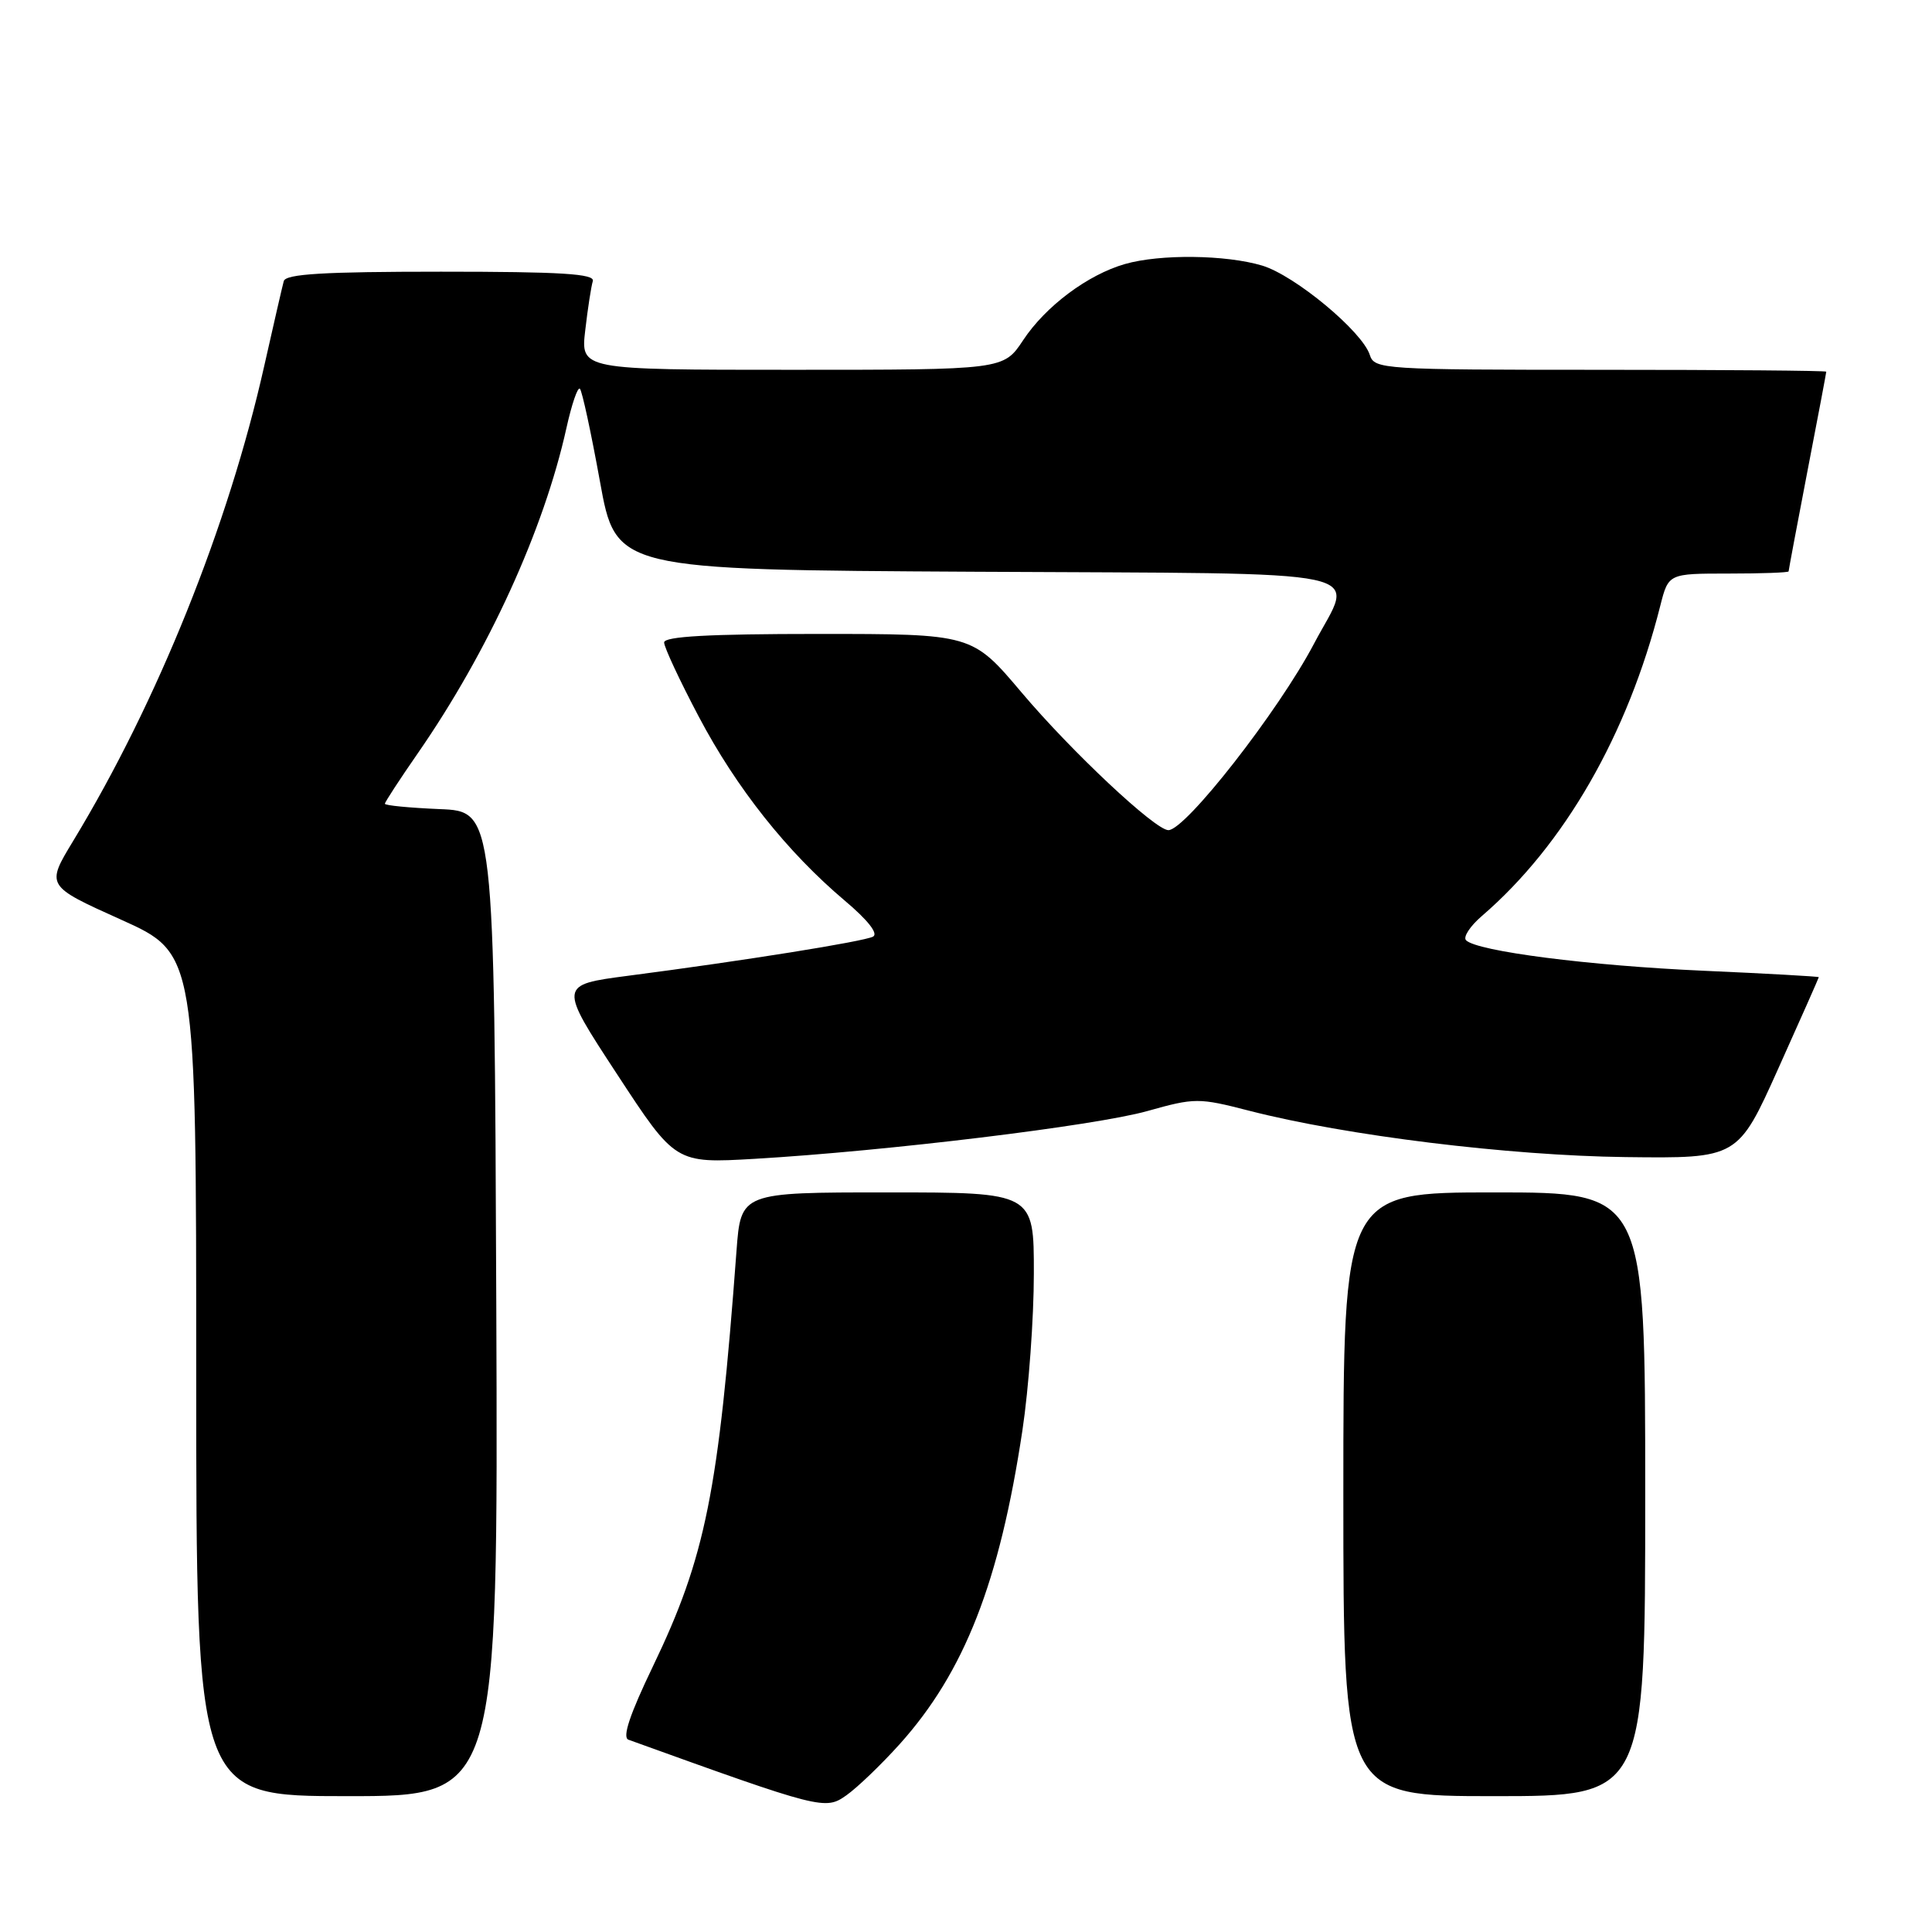 <?xml version="1.0" encoding="UTF-8" standalone="no"?>
<!DOCTYPE svg PUBLIC "-//W3C//DTD SVG 1.1//EN" "http://www.w3.org/Graphics/SVG/1.1/DTD/svg11.dtd" >
<svg xmlns="http://www.w3.org/2000/svg" xmlns:xlink="http://www.w3.org/1999/xlink" version="1.1" viewBox="0 0 256 256">
 <g >
 <path fill="currentColor"
d=" M 119.21 231.11 C 127.79 221.56 132.45 209.66 135.48 189.50 C 136.31 184.00 136.99 174.66 136.99 168.75 C 137.00 158.00 137.00 158.00 117.59 158.00 C 98.17 158.00 98.17 158.00 97.59 165.75 C 95.22 197.70 93.48 206.32 86.52 220.79 C 83.45 227.17 82.43 230.22 83.27 230.52 C 108.85 239.75 109.35 239.88 112.16 237.88 C 113.63 236.84 116.80 233.79 119.21 231.11 Z  M 65.76 172.75 C 65.50 107.50 65.50 107.50 58.25 107.21 C 54.26 107.04 51.00 106.73 51.00 106.50 C 51.00 106.28 52.97 103.26 55.37 99.80 C 64.68 86.37 72.06 70.23 75.05 56.74 C 75.75 53.58 76.55 51.22 76.84 51.51 C 77.13 51.79 78.32 57.31 79.49 63.76 C 81.61 75.50 81.61 75.50 129.31 75.76 C 183.76 76.06 179.45 75.14 174.11 85.30 C 169.41 94.23 157.09 110.00 154.82 110.00 C 153.08 110.00 142.00 99.61 135.36 91.75 C 128.81 84.00 128.81 84.00 108.41 84.00 C 93.91 84.00 88.00 84.33 88.00 85.13 C 88.00 85.75 90.06 90.17 92.58 94.94 C 97.58 104.43 104.31 112.90 111.95 119.35 C 115.00 121.92 116.42 123.73 115.68 124.11 C 114.43 124.76 98.58 127.30 83.26 129.29 C 74.01 130.50 74.01 130.50 81.76 142.33 C 89.50 154.16 89.50 154.16 100.00 153.55 C 117.43 152.53 145.09 149.17 152.03 147.22 C 158.33 145.45 158.82 145.45 165.53 147.18 C 178.37 150.48 199.96 153.13 215.39 153.32 C 230.28 153.50 230.28 153.50 235.64 141.57 C 238.59 135.01 241.00 129.57 241.00 129.48 C 241.00 129.39 234.14 129.00 225.75 128.63 C 210.58 127.96 195.72 126.05 194.26 124.59 C 193.84 124.17 194.79 122.72 196.36 121.37 C 207.28 111.97 215.69 97.34 220.00 80.25 C 221.08 76.00 221.08 76.00 229.04 76.00 C 233.42 76.00 237.00 75.87 237.00 75.71 C 237.00 75.55 238.12 69.58 239.49 62.46 C 240.87 55.33 241.99 49.39 241.99 49.25 C 242.00 49.11 228.53 49.00 212.07 49.00 C 183.24 49.00 182.11 48.93 181.51 47.04 C 180.52 43.92 171.57 36.49 167.24 35.19 C 162.43 33.75 153.72 33.65 149.08 34.98 C 144.14 36.39 138.54 40.58 135.57 45.08 C 132.97 49.00 132.97 49.00 104.95 49.00 C 76.93 49.00 76.93 49.00 77.55 43.75 C 77.88 40.86 78.34 37.94 78.55 37.25 C 78.85 36.28 74.38 36.00 58.44 36.00 C 42.89 36.00 37.86 36.30 37.60 37.25 C 37.41 37.94 36.25 43.00 35.01 48.50 C 30.26 69.67 20.87 93.01 9.69 111.44 C 6.09 117.38 6.09 117.38 16.04 121.86 C 26.00 126.34 26.00 126.34 26.00 182.17 C 26.00 238.00 26.00 238.00 46.01 238.00 C 66.01 238.00 66.01 238.00 65.76 172.75 Z  M 218.00 198.00 C 218.00 158.00 218.00 158.00 198.00 158.00 C 178.00 158.00 178.00 158.00 178.00 198.00 C 178.00 238.00 178.00 238.00 198.00 238.00 C 218.00 238.00 218.00 238.00 218.00 198.00 Z "/>
</g>
</svg>